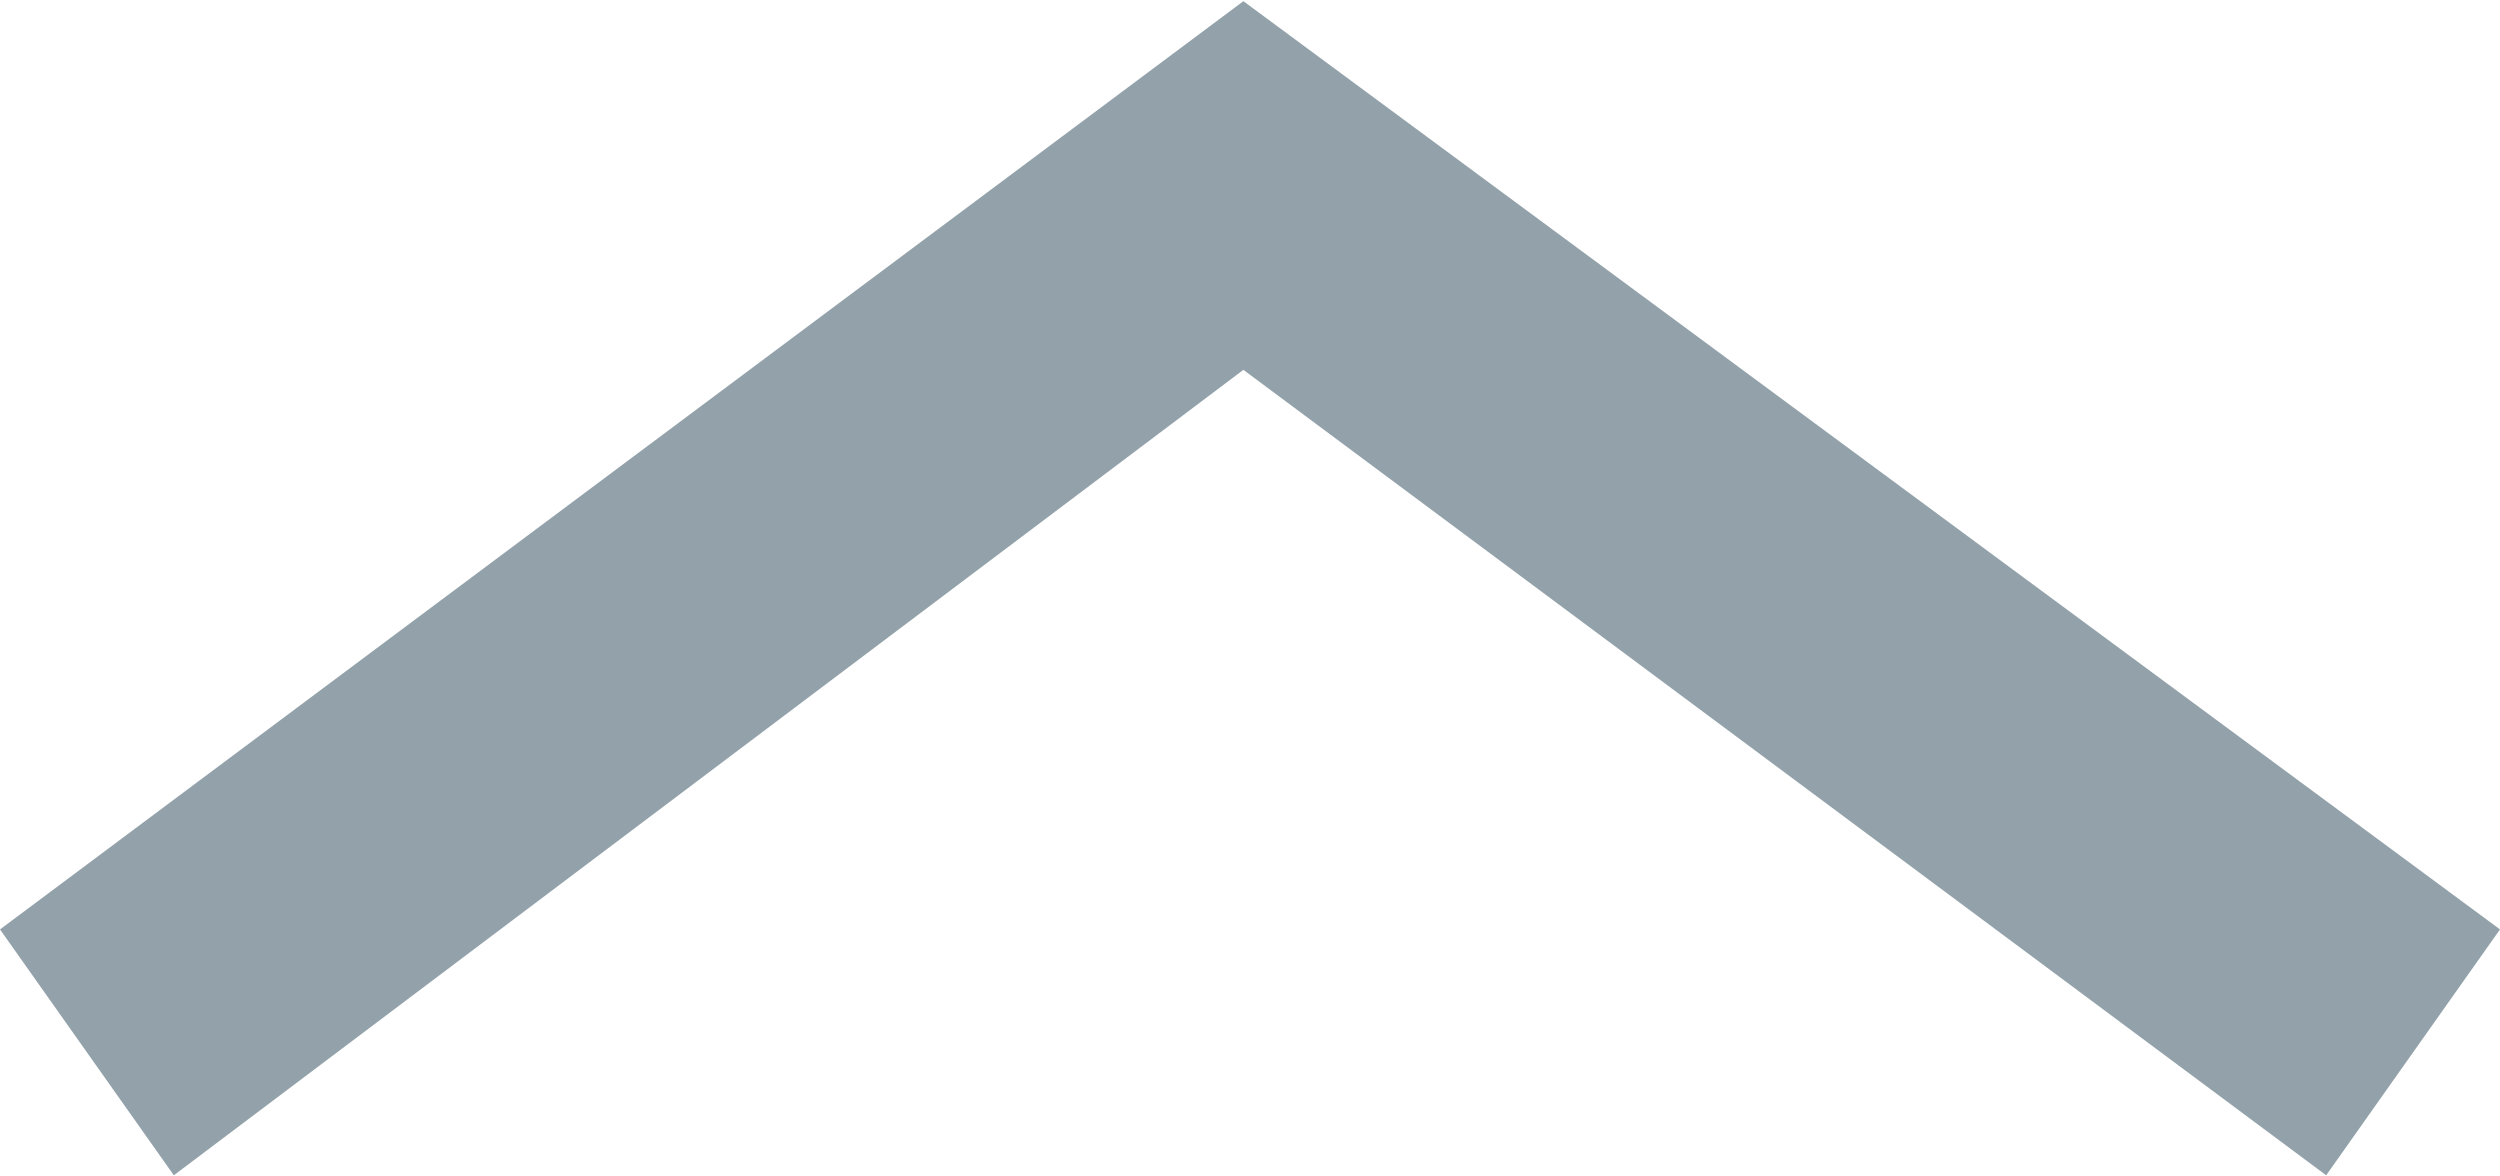 <?xml version="1.0" encoding="UTF-8" standalone="no"?>
<svg width="17px" height="8px" viewBox="0 0 17 8" version="1.1" xmlns="http://www.w3.org/2000/svg" xmlns:xlink="http://www.w3.org/1999/xlink" xmlns:sketch="http://www.bohemiancoding.com/sketch/ns">
    <!-- Generator: Sketch 3.3.2 (12043) - http://www.bohemiancoding.com/sketch -->
    <title>collapse-caret copy</title>
    <desc>Created with Sketch.</desc>
    <defs></defs>
    <g id="Page-1" stroke="none" stroke-width="1" fill="none" fill-rule="evenodd" sketch:type="MSPage">
        <g id="collapse-caret" sketch:type="MSLayerGroup" fill="#93A2AA">
            <path d="M1.182,7.992 L8.455,2.515 L15.818,7.992 L17,6.32 L8.455,0.008 L0,6.32 L1.182,7.992 Z" id="Shape" sketch:type="MSShapeGroup"></path>
        </g>
    </g>
</svg>
